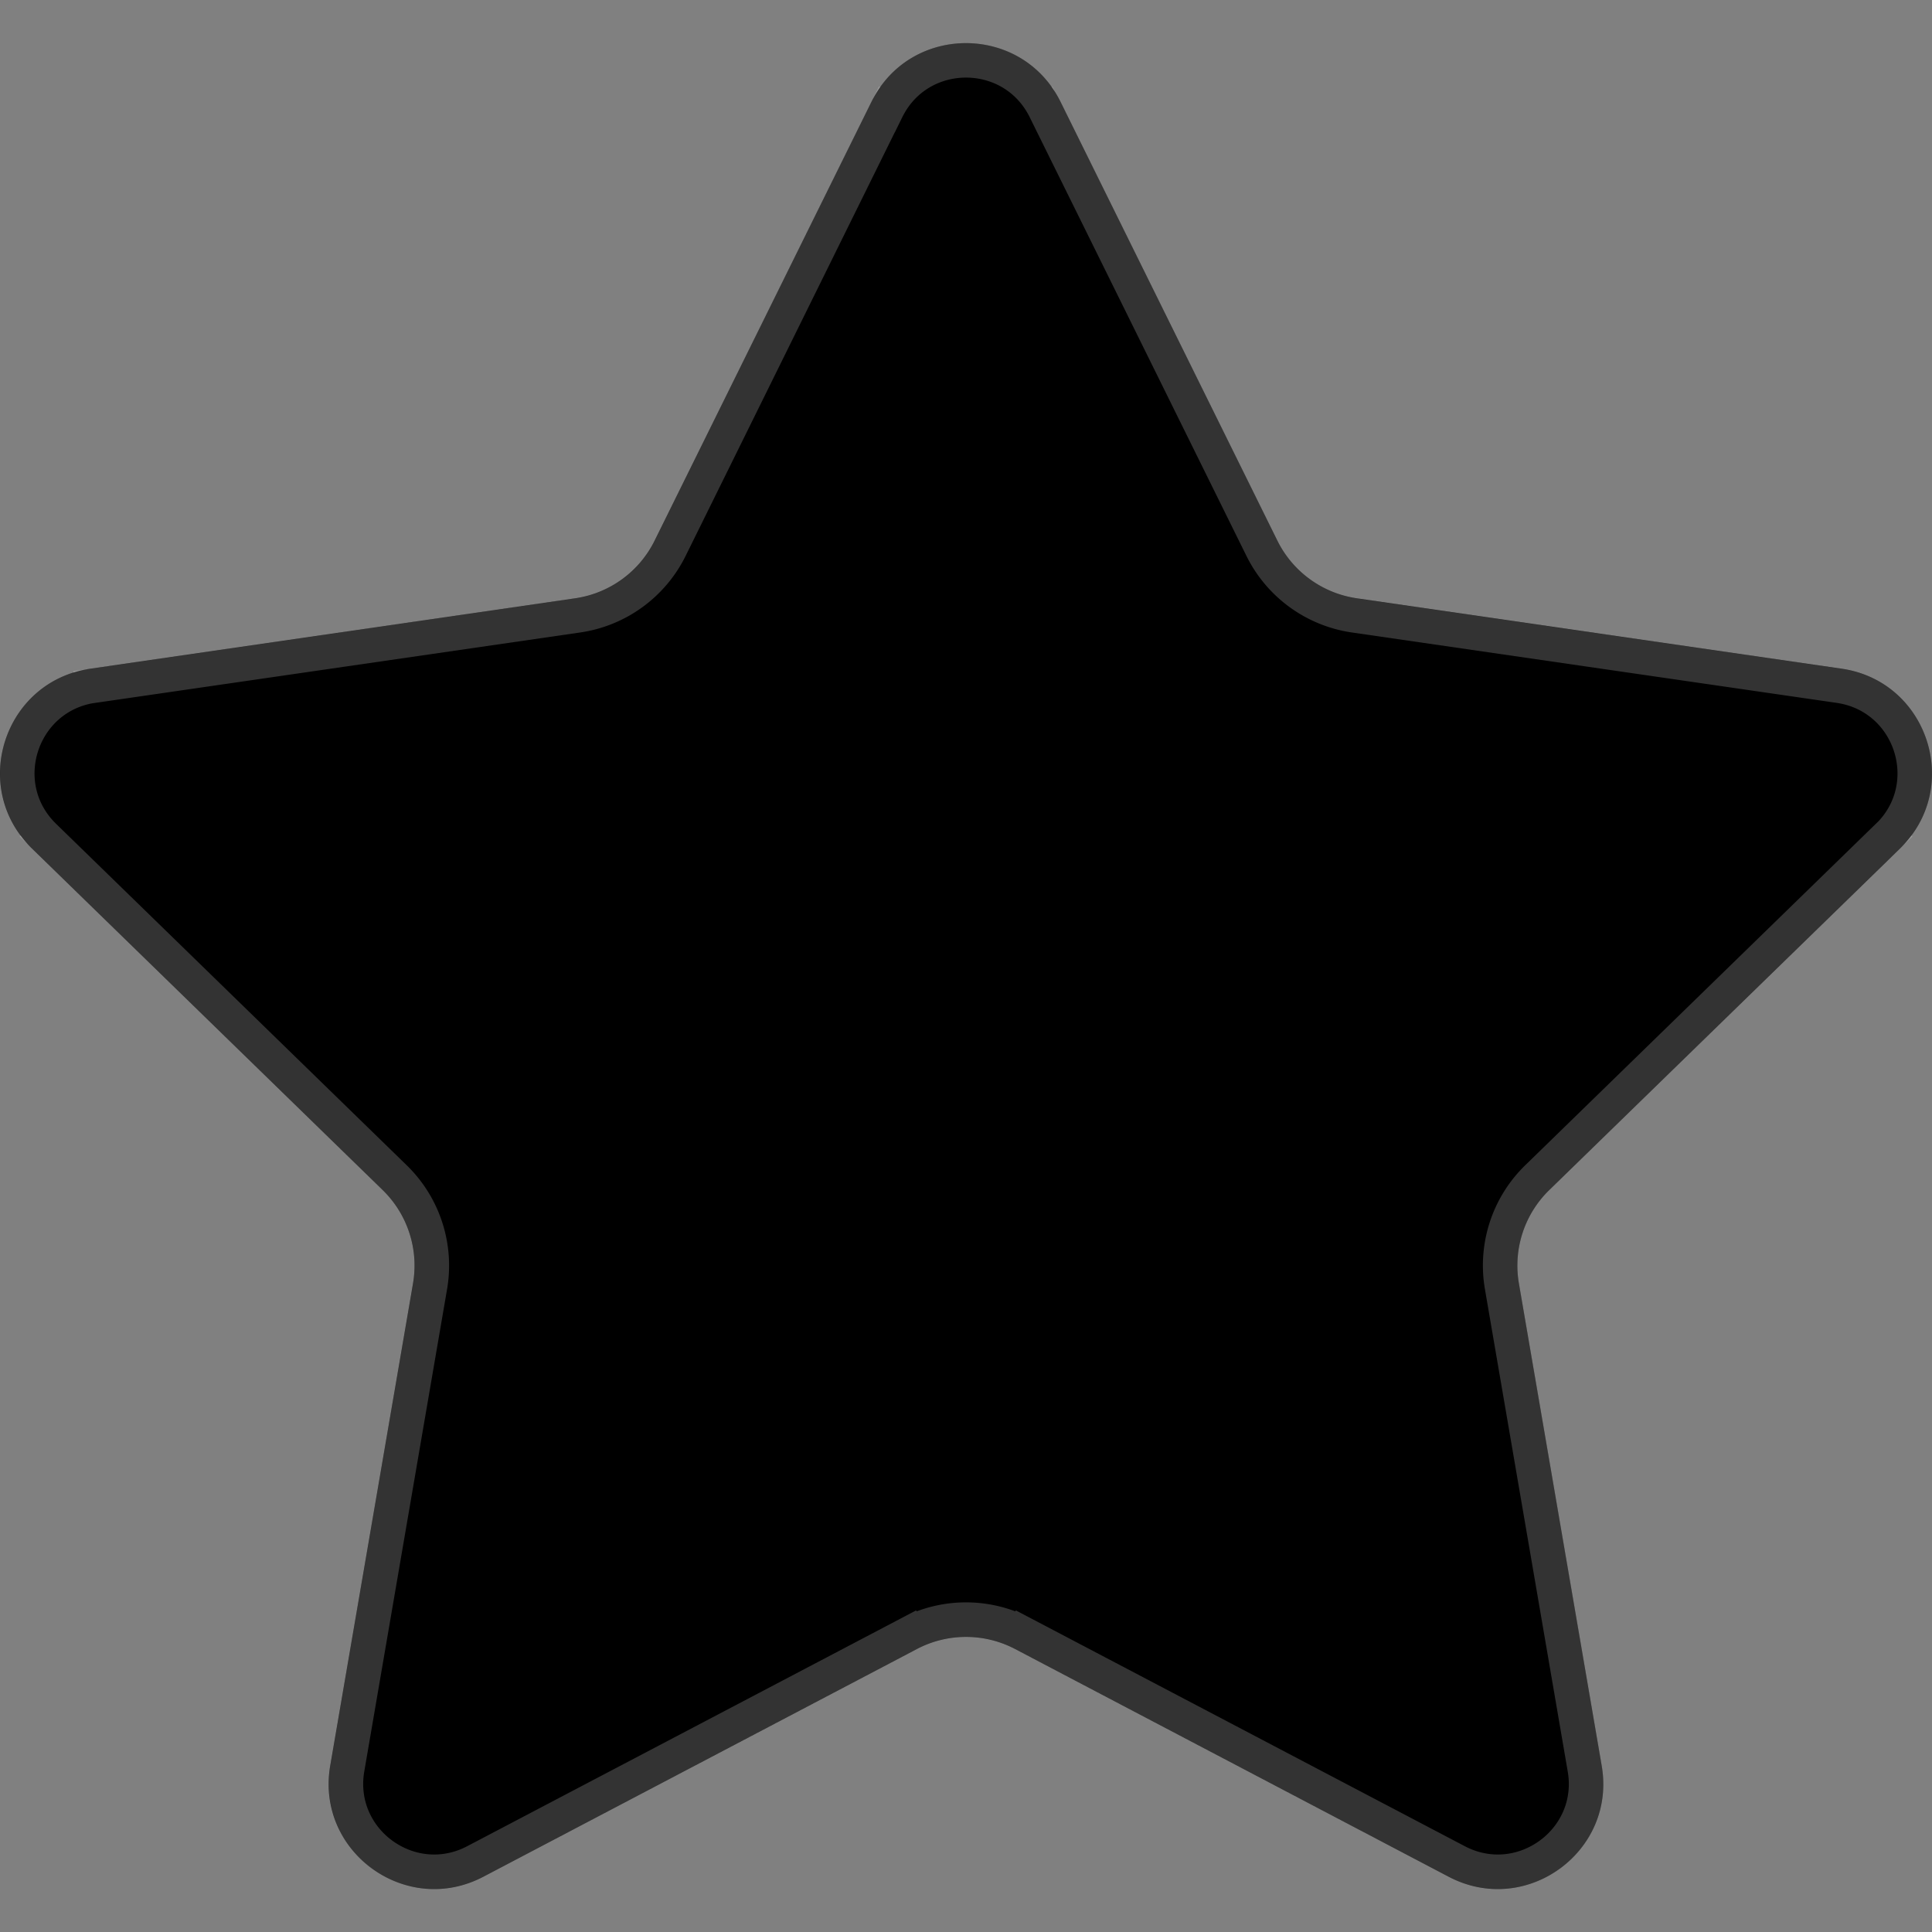 <svg xmlns="http://www.w3.org/2000/svg" width="28" height="28" fill="none" viewBox="0 0 28 28">
  <rect x="0" y="0" width="28" height="28" fill="#808080" stroke="none"/>
  <g clip-path="url(#a)">
    <path fill="#000" d="M12.629 1.477c.56-1.136 2.181-1.136 2.742 0l3.142 6.359a1.53 1.53 0 0 0 1.151.835l7.025 1.02c1.254.182 1.755 1.722.848 2.606l-5.084 4.95a1.527 1.527 0 0 0-.44 1.352l1.2 6.99c.215 1.247-1.096 2.199-2.218 1.61l-6.283-3.3a1.53 1.53 0 0 0-1.424 0l-6.283 3.3c-1.122.589-2.433-.363-2.219-1.61l1.2-6.99a1.527 1.527 0 0 0-.44-1.352l-5.083-4.95c-.907-.884-.406-2.424.848-2.606l7.025-1.02a1.529 1.529 0 0 0 1.151-.835l3.142-6.36Z"/>
    <path stroke="#fff" stroke-opacity=".2" stroke-width=".5" d="M18.289 7.947a1.78 1.78 0 0 0 1.34.972l7.024 1.02c1.05.152 1.468 1.44.71 2.179l.174.179-.175-.18-5.083 4.95a1.776 1.776 0 0 0-.512 1.574l1.2 6.99c.18 1.043-.917 1.84-1.856 1.346l-6.283-3.3-.116.222.116-.222a1.78 1.78 0 0 0-1.656 0l.116.222-.116-.222-6.283 3.3c-.939.494-2.035-.303-1.856-1.346l1.2-6.99a1.777 1.777 0 0 0-.512-1.573l-5.083-4.95-.174.178.174-.178c-.759-.74-.34-2.027.709-2.18l-.036-.247.036.248 7.025-1.02a1.779 1.779 0 0 0 1.34-.972l3.14-6.36-.223-.11.224.11c.469-.95 1.825-.95 2.294 0l.216-.106-.216.106 3.142 6.36Z"/>
  </g>
  <defs>
    <clipPath id="a">
      <path fill="#fff" d="M0 0h28v28H0z"/>
    </clipPath>
  </defs>
</svg>

